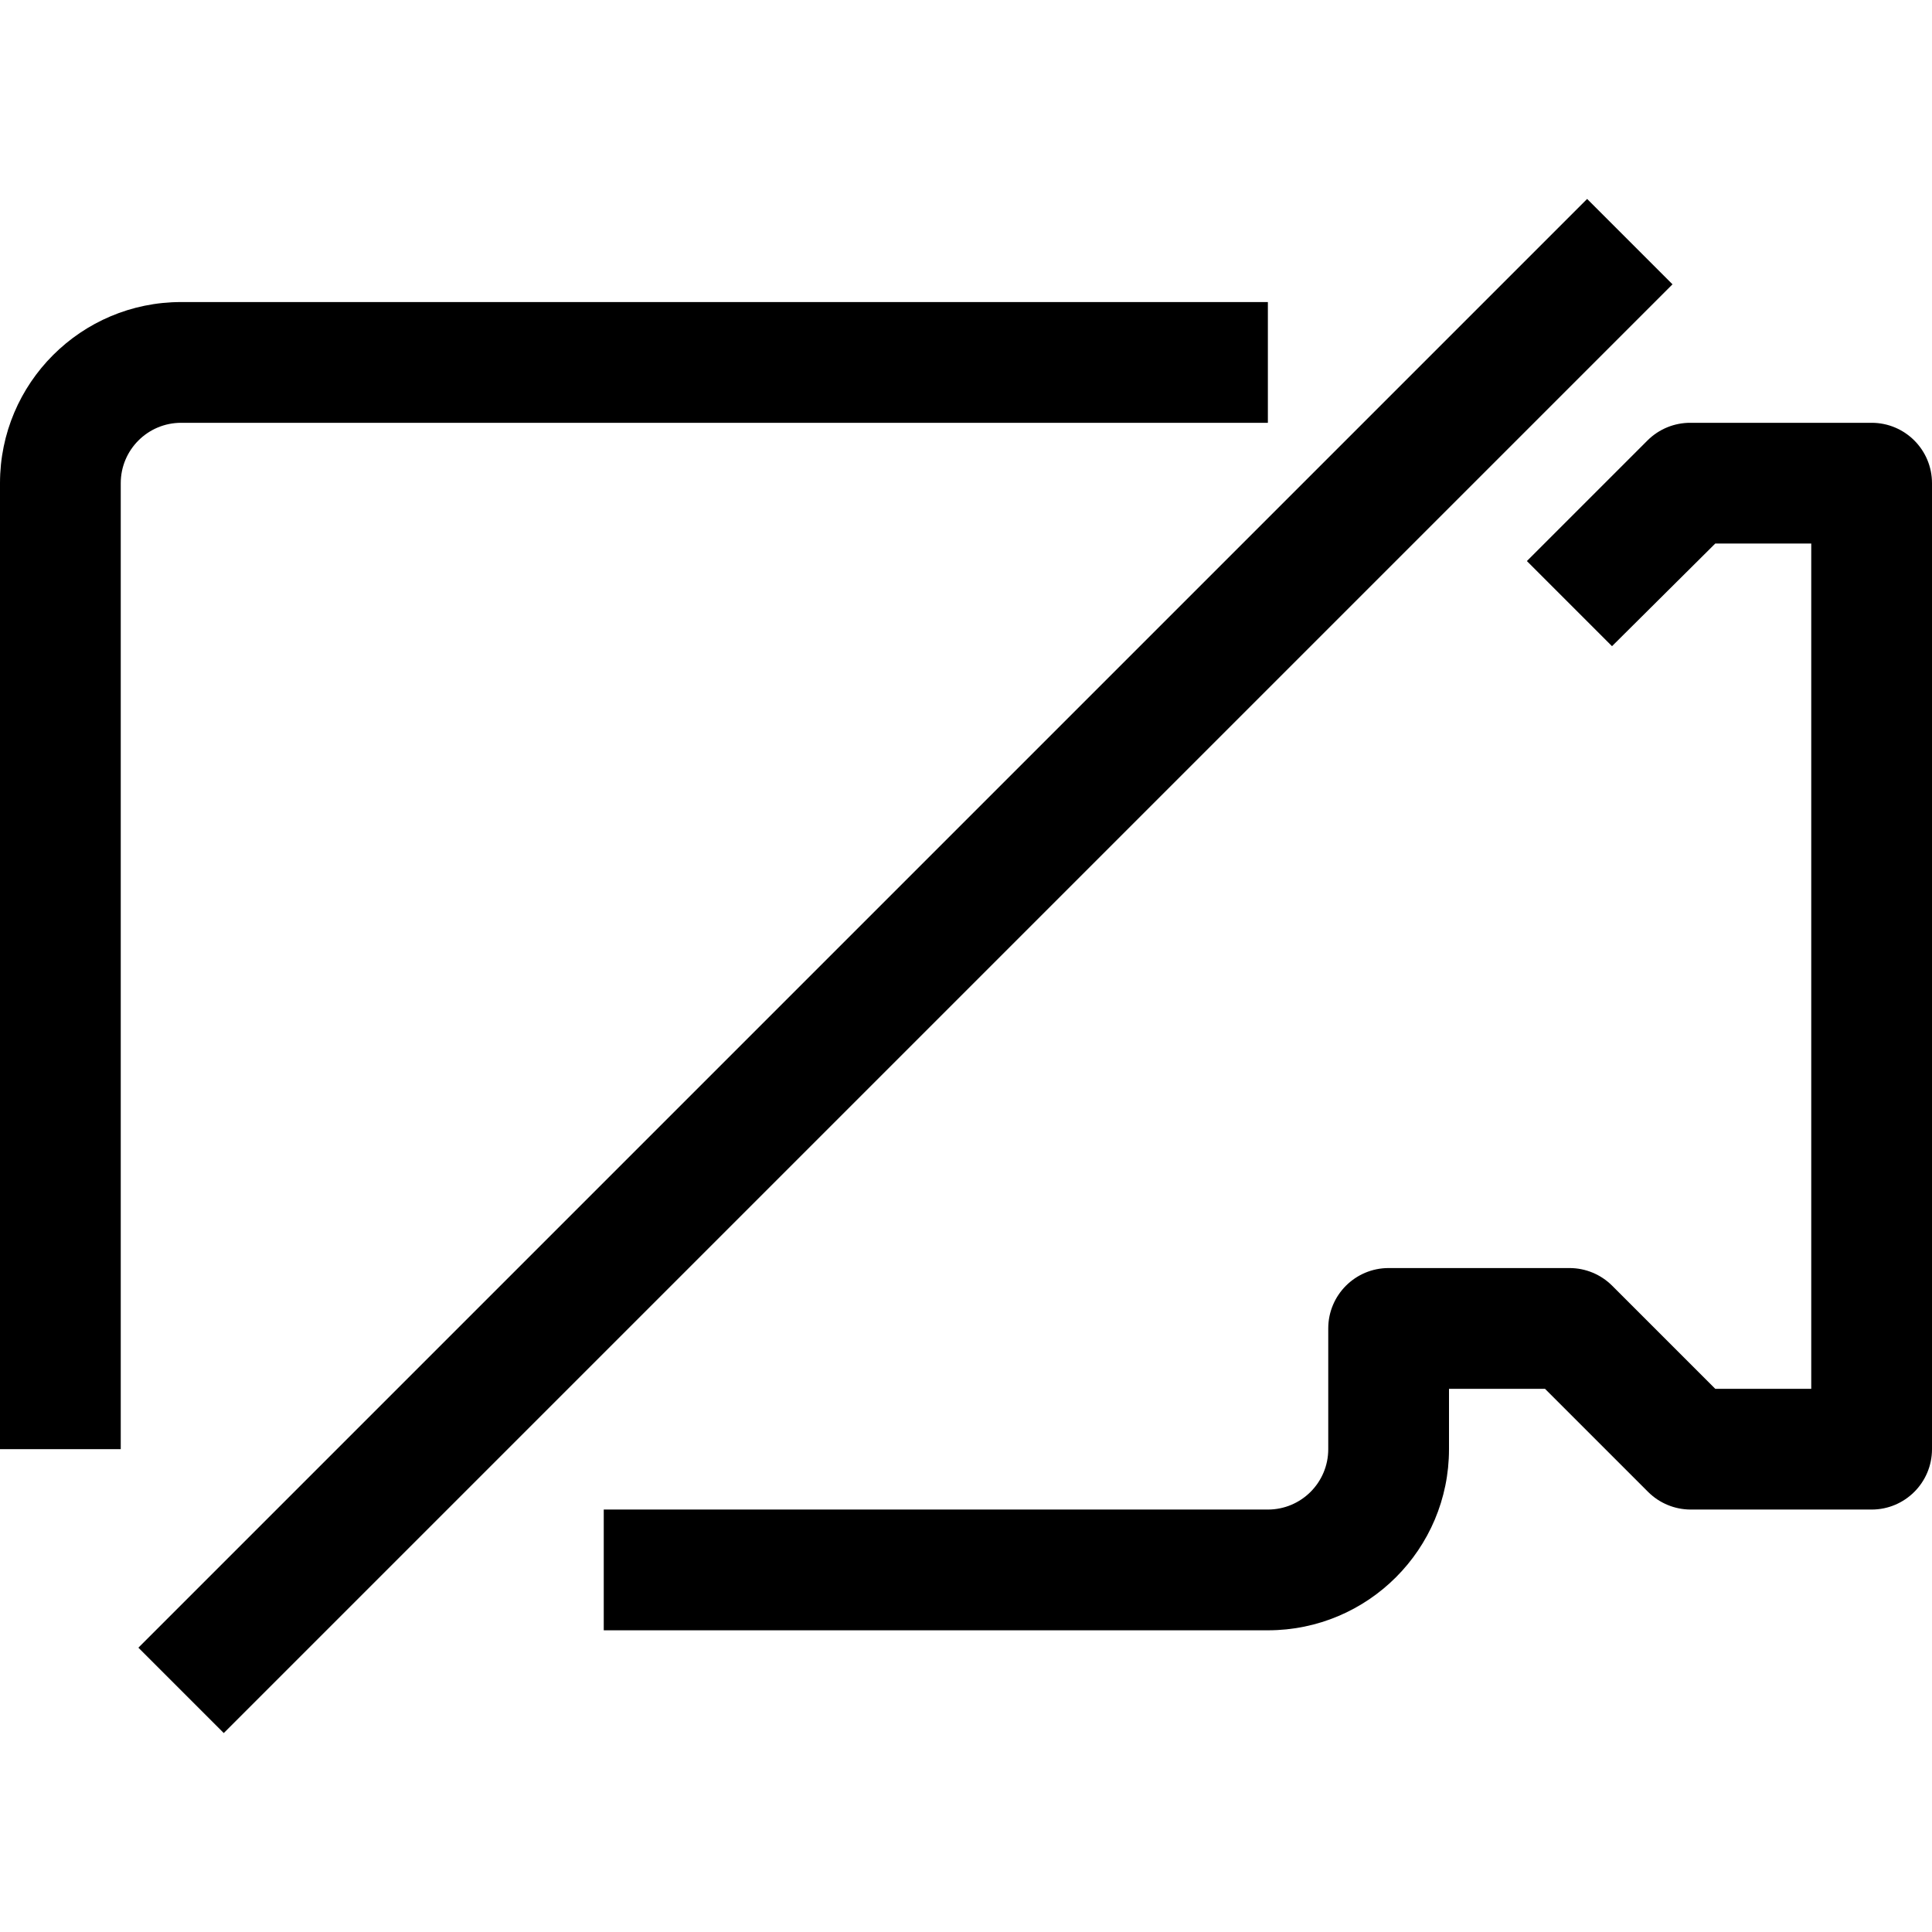 <?xml version="1.0" encoding="iso-8859-1"?>
<!-- Generator: Adobe Illustrator 19.0.0, SVG Export Plug-In . SVG Version: 6.00 Build 0)  -->
<svg version="1.1" id="Capa_1" xmlns="http://www.w3.org/2000/svg" xmlns:xlink="http://www.w3.org/1999/xlink" x="0px" y="0px"
	 viewBox="0 0 512 512" style="enable-background:new 0 0 512 512;" xml:space="preserve">
<g>
	<g>
		<g>
			<path d="M496,112.046h-48c-4.253-0.025-8.34,1.645-11.36,4.64l-32,32l22.56,22.56l27.36-27.2H480v224h-25.44l-27.36-27.36
				c-2.98-2.956-7.003-4.622-11.2-4.64h-48c-8.837,0-16,7.163-16,16v32c0,8.837-7.163,16-16,16H160v32h176c26.51,0,48-21.49,48-48
				v-16h25.44l27.36,27.36c2.98,2.956,7.003,4.622,11.2,4.64h48c8.837,0,16-7.163,16-16v-256
				C512,119.21,504.837,112.046,496,112.046z"/>
			<path d="M336,112.046v-32H48c-26.51,0-48,21.49-48,48v256h32v-256c0-8.837,7.163-16,16-16H336z"/>
			<rect x="-31.515" y="240" transform="matrix(0.707 -0.707 0.707 0.707 -110.723 244.691)" width="543.042" height="32"/>
		</g>
	</g>
</g>
<g>
</g>
<g>
</g>
<g>
</g>
<g>
</g>
<g>
</g>
<g>
</g>
<g>
</g>
<g>
</g>
<g>
</g>
<g>
</g>
<g>
</g>
<g>
</g>
<g>
</g>
<g>
</g>
<g>
</g>
</svg>
